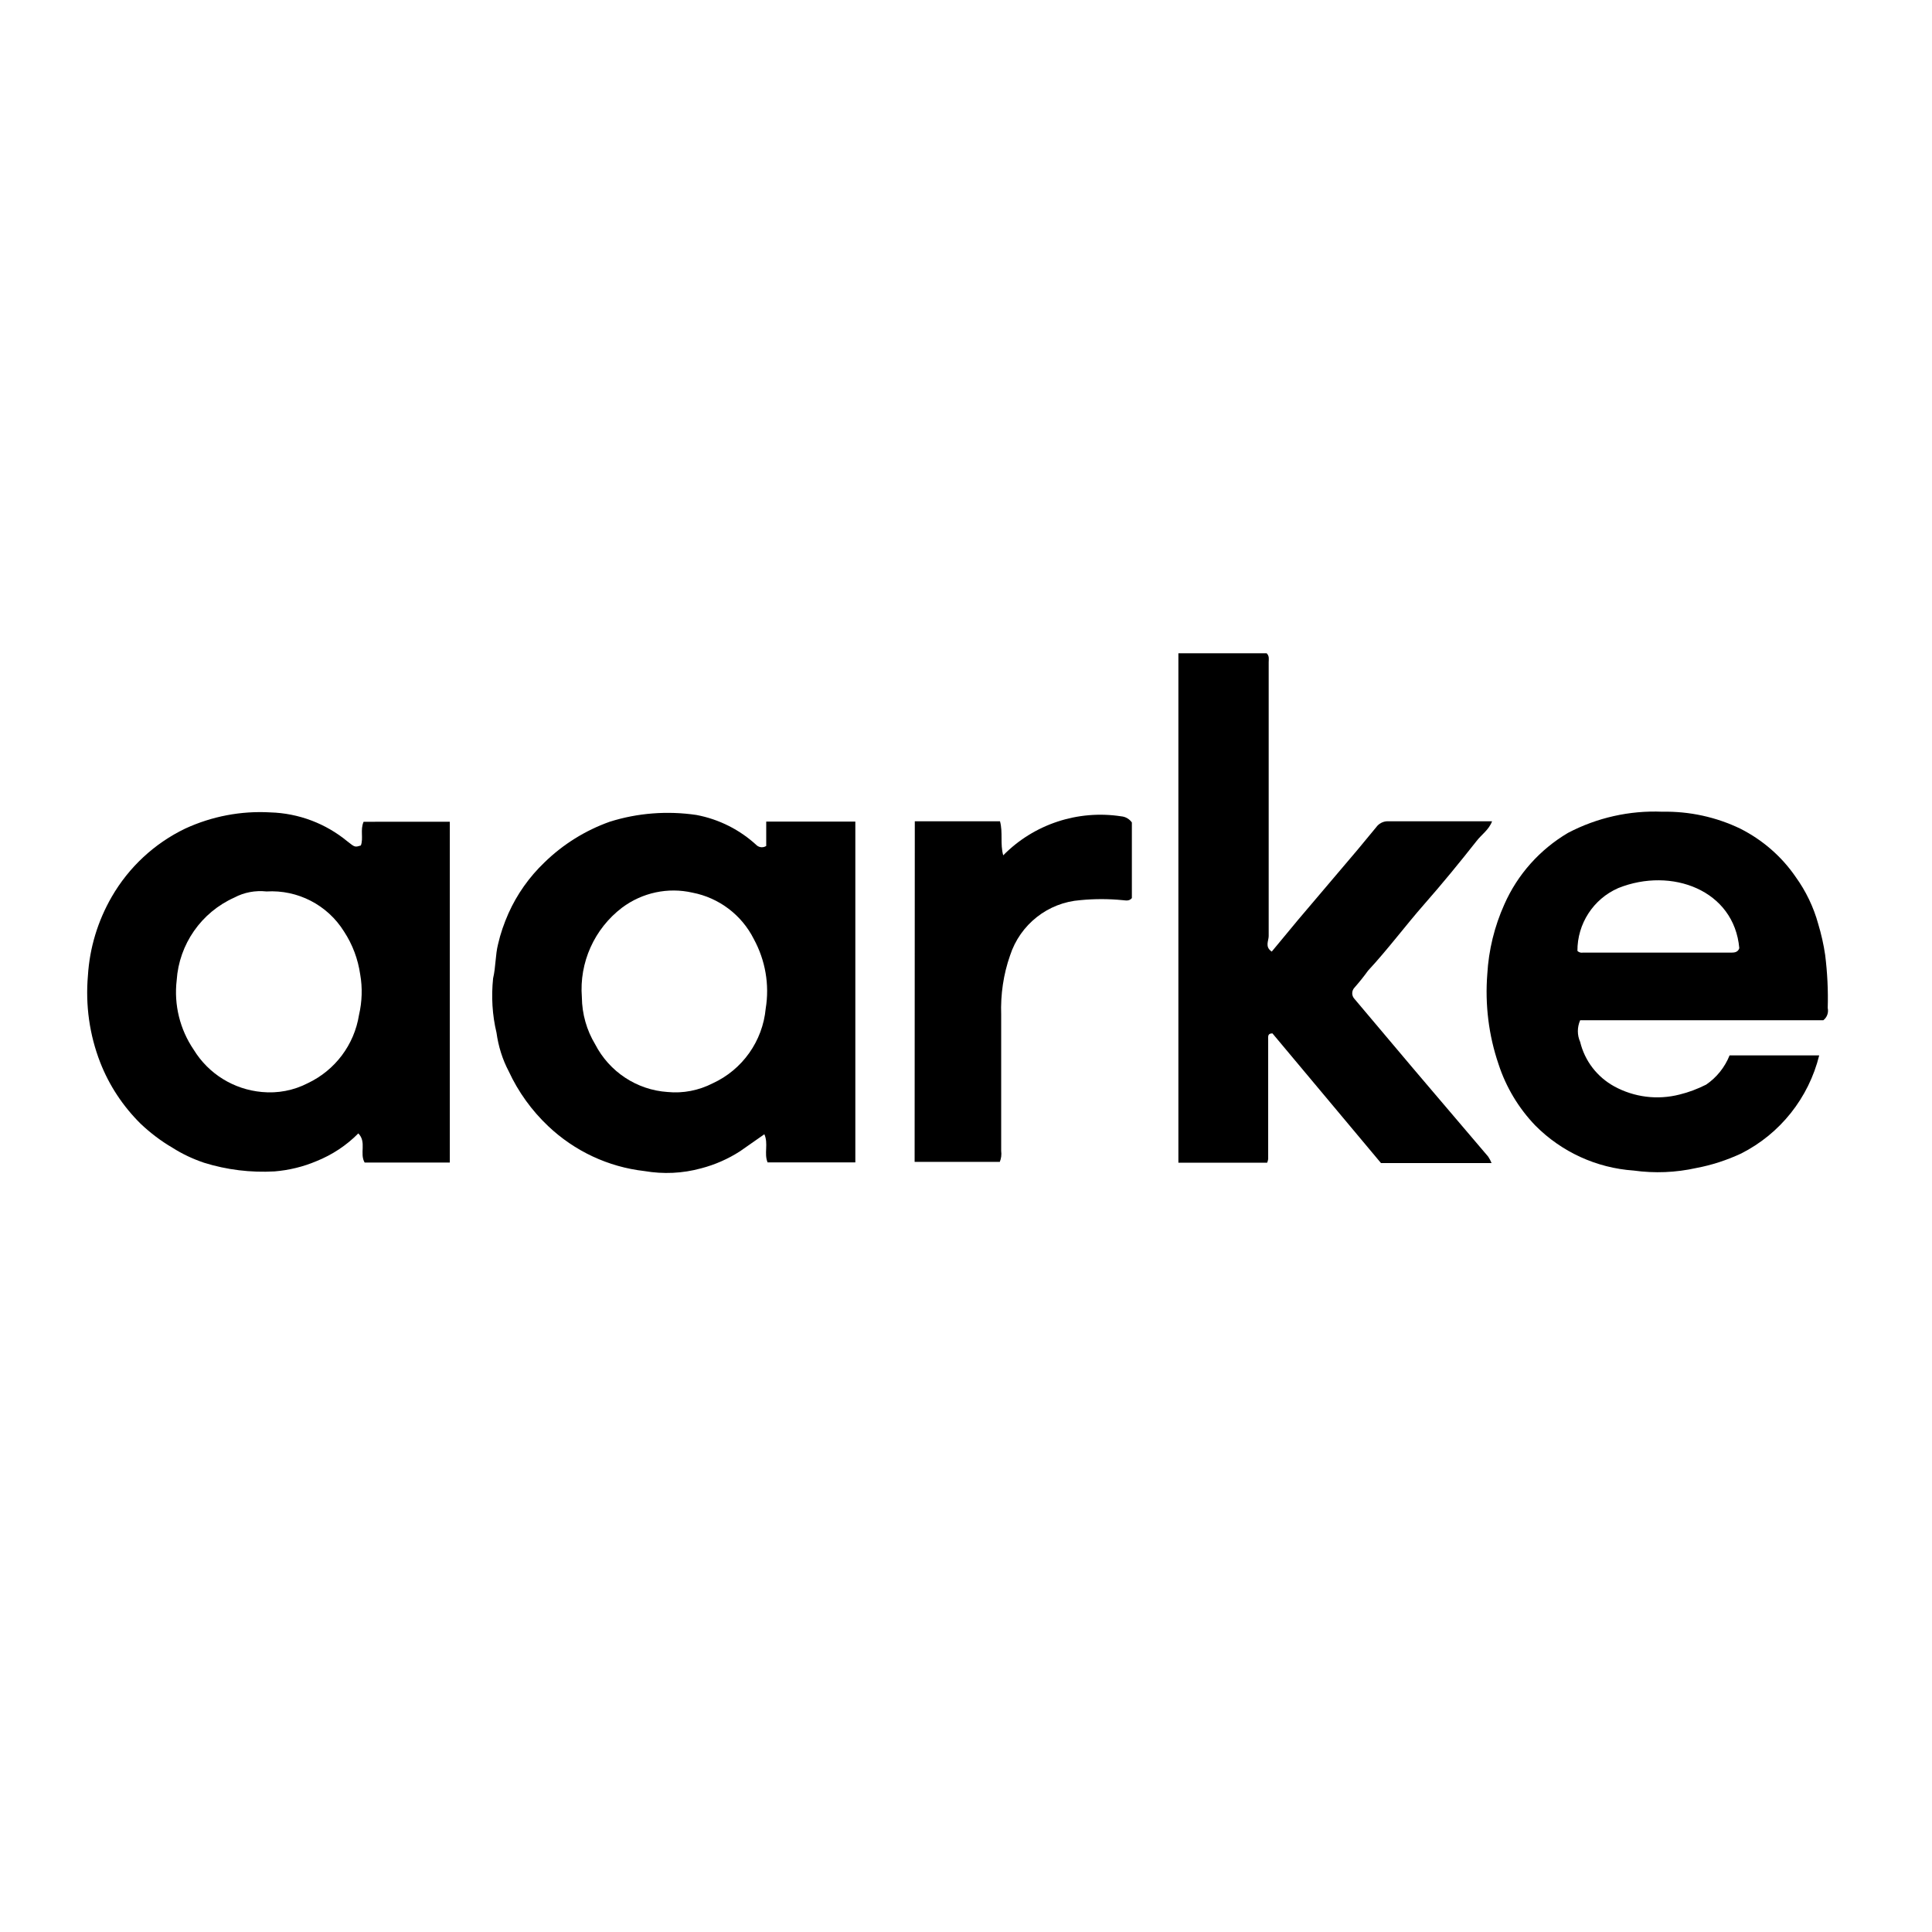 <?xml version="1.0" encoding="UTF-8" standalone="yes"?>
<svg version="1.2" baseProfile="tiny-ps" viewBox="0 0 113.39 113.39" xml:space="preserve" xmlns="http://www.w3.org/2000/svg">
  <title>bimi-svg-tiny-12-ps</title>
  <rect fill="#FFFFFF" width="113.39" height="113.39"/>
  <g>
    <path d="M21.34,48.23c-0.21,0.48,0,0.96-0.16,1.39c-0.35,0.11-0.35,0.11-0.78-0.23c-1.28-1.06-2.87-1.66-4.53-1.71&#xD;&#xA;&#x9;&#x9;c-1.72-0.1-3.44,0.23-5,0.95c-1.81,0.87-3.31,2.27-4.31,4c-0.82,1.42-1.3,3-1.4,4.63c-0.15,1.73,0.09,3.47,0.72,5.09&#xD;&#xA;&#x9;&#x9;c0.53,1.36,1.34,2.58,2.37,3.6c0.57,0.54,1.2,1.02,1.87,1.41c0.58,0.37,1.2,0.66,1.85,0.88c1.34,0.42,2.75,0.59,4.15,0.51&#xD;&#xA;&#x9;&#x9;c0.84-0.07,1.67-0.27,2.45-0.6c0.92-0.37,1.76-0.92,2.46-1.63c0.5,0.51,0.06,1.17,0.37,1.71h5v-20H21.34z M21.07,59.57&#xD;&#xA;&#x9;&#x9;c-0.28,1.75-1.4,3.24-3,4c-0.83,0.43-1.77,0.61-2.7,0.52c-1.65-0.15-3.13-1.06-4-2.48c-0.81-1.19-1.17-2.64-1-4.08&#xD;&#xA;&#x9;&#x9;c0.14-2.11,1.44-3.98,3.38-4.85c0.58-0.31,1.24-0.43,1.89-0.36c1.83-0.11,3.58,0.79,4.55,2.35c0.5,0.76,0.82,1.62,0.95,2.52&#xD;&#xA;&#x9;&#x9;C21.28,57.98,21.25,58.79,21.07,59.57z"/>
    <path d="M69.16,38.34h5.18c0.17,0.17,0.12,0.35,0.12,0.52c0,5.33,0,10.69,0,16.08c0,0.28-0.24,0.63,0.18,0.91l1.55-1.87l3.48-4.1&#xD;&#xA;&#x9;&#x9;l1.1-1.33c0.15-0.21,0.39-0.34,0.65-0.35h6.15c-0.18,0.5-0.62,0.78-0.91,1.16c-1,1.27-2,2.49-3.08,3.72s-2.13,2.64-3.29,3.89&#xD;&#xA;&#x9;&#x9;c-0.25,0.35-0.52,0.68-0.8,1c-0.17,0.18-0.17,0.47,0,0.65c1.51,1.78,3,3.57,4.53,5.36l3.32,3.9c0.08,0.12,0.15,0.25,0.2,0.38h-6.49&#xD;&#xA;&#x9;&#x9;l-6.37-7.61c-0.29,0-0.25,0.18-0.25,0.37v7c-0.01,0.08-0.03,0.15-0.06,0.22h-5.21V38.34z"/>
    <path d="M44.97,48.22v1.43c-0.17,0.11-0.39,0.1-0.55-0.03c-0.99-0.92-2.22-1.54-3.55-1.79c-1.7-0.25-3.45-0.12-5.09,0.4&#xD;&#xA;&#x9;&#x9;c-1.43,0.51-2.73,1.32-3.82,2.38c-0.9,0.86-1.62,1.88-2.12,3c-0.26,0.59-0.47,1.19-0.61,1.81c-0.16,0.63-0.13,1.33-0.29,2&#xD;&#xA;&#x9;&#x9;c-0.11,1.07-0.05,2.15,0.2,3.19c0.11,0.8,0.35,1.57,0.72,2.27c0.56,1.21,1.35,2.3,2.31,3.21c1.55,1.47,3.53,2.4,5.65,2.64&#xD;&#xA;&#x9;&#x9;c1.11,0.19,2.24,0.14,3.33-0.16c0.81-0.21,1.58-0.55,2.28-1l1.43-1c0.25,0.55-0.03,1.13,0.19,1.65h5.15v-20H44.97z M44.94,59.19&#xD;&#xA;&#x9;&#x9;c-0.18,1.92-1.37,3.59-3.11,4.39c-0.82,0.42-1.74,0.6-2.65,0.51c-1.81-0.12-3.42-1.19-4.25-2.8c-0.5-0.83-0.77-1.78-0.78-2.76&#xD;&#xA;&#x9;&#x9;c-0.16-2.04,0.73-4.02,2.36-5.26c1.18-0.88,2.69-1.21,4.13-0.88c1.56,0.3,2.89,1.31,3.6,2.72C44.92,56.36,45.17,57.79,44.94,59.19z&#xD;&#xA;&#x9;&#x9;"/>
    <path d="M107.01,59.88c0.22-0.17,0.32-0.45,0.26-0.72c0.03-1.03-0.02-2.07-0.15-3.11c-0.09-0.62-0.23-1.23-0.41-1.83&#xD;&#xA;&#x9;&#x9;c-0.27-0.98-0.72-1.92-1.32-2.75c-0.82-1.2-1.94-2.17-3.24-2.83c-1.43-0.69-3-1.03-4.59-1c-1.92-0.08-3.83,0.35-5.53,1.24&#xD;&#xA;&#x9;&#x9;c-1.66,0.98-2.97,2.45-3.74,4.2c-0.58,1.29-0.92,2.68-1,4.09c-0.14,1.79,0.08,3.59,0.66,5.29c0.44,1.35,1.18,2.58,2.16,3.6&#xD;&#xA;&#x9;&#x9;c1.54,1.55,3.59,2.49,5.77,2.64c1.23,0.17,2.47,0.12,3.68-0.15c0.91-0.17,1.79-0.46,2.63-0.85c2.29-1.16,3.96-3.26,4.58-5.76h-5.26&#xD;&#xA;&#x9;&#x9;c-0.28,0.7-0.76,1.3-1.38,1.72c-0.5,0.25-1.02,0.45-1.56,0.58c-1.29,0.33-2.66,0.16-3.83-0.48c-1-0.55-1.73-1.49-2-2.61&#xD;&#xA;&#x9;&#x9;c-0.18-0.4-0.18-0.86,0-1.27H107.01z M92.58,55.81c-0.01-1.59,0.93-3.05,2.4-3.69c3.12-1.25,6.8,0.12,7.1,3.53&#xD;&#xA;&#x9;&#x9;c-0.07,0.22-0.26,0.26-0.45,0.26h-8.74C92.78,55.93,92.66,55.89,92.58,55.81z"/>
    <path d="M53.69,48.2h5c0.18,0.66,0,1.33,0.19,2c1.8-1.83,4.38-2.68,6.92-2.29c0.25,0.02,0.48,0.15,0.63,0.36v4.44&#xD;&#xA;&#x9;&#x9;c-0.17,0.2-0.37,0.13-0.55,0.12c-0.82-0.08-1.65-0.08-2.47,0c-1.91,0.14-3.54,1.43-4.13,3.25c-0.39,1.11-0.56,2.29-0.52,3.47&#xD;&#xA;&#x9;&#x9;c0,2.67,0,5.34,0,8c0.03,0.22,0,0.44-0.08,0.64h-5L53.69,48.2z"/>
  </g>
</svg>